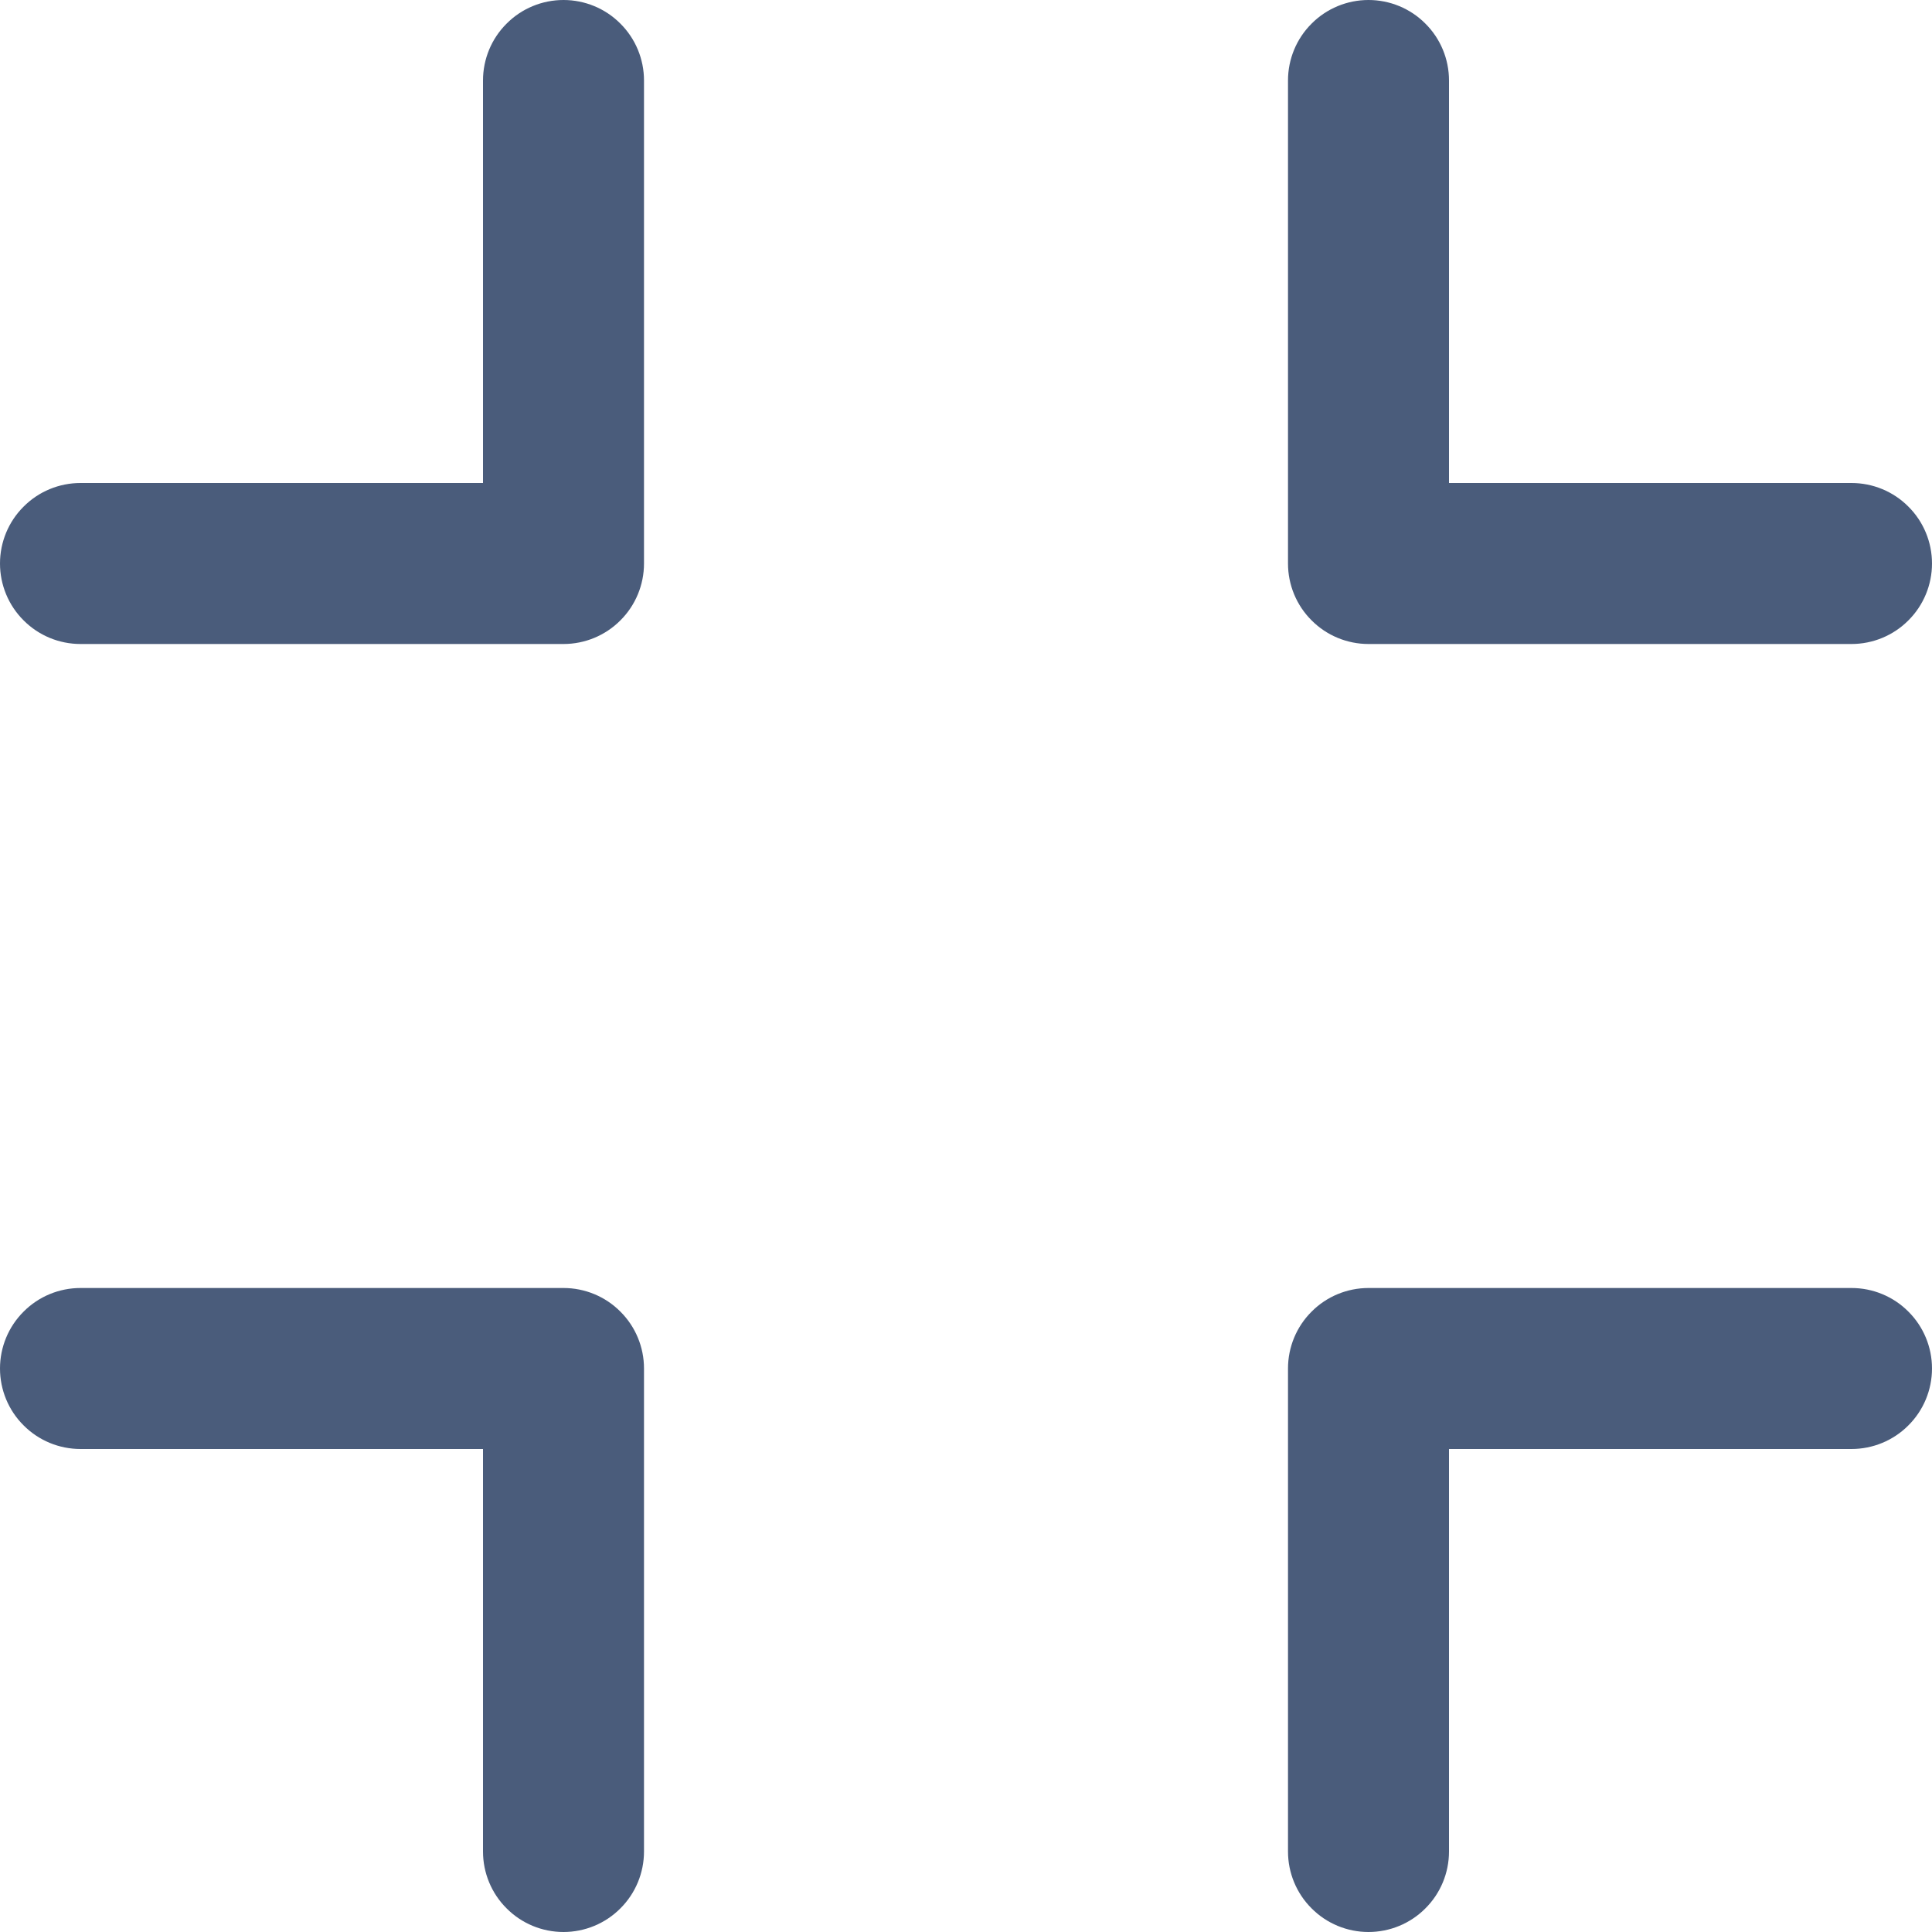 <svg width="18" height="18" viewBox="0 0 18 18" fill="none" xmlns="http://www.w3.org/2000/svg">
<path d="M5.25 0C5.051 0 4.86 0.079 4.72 0.22C4.579 0.36 4.5 0.551 4.5 0.75V4.5H0.75C0.551 4.5 0.36 4.579 0.22 4.72C0.079 4.86 0 5.051 0 5.25C0 5.449 0.079 5.64 0.22 5.78C0.36 5.921 0.551 6 0.75 6H5.25C5.449 6 5.64 5.921 5.78 5.78C5.921 5.64 6 5.449 6 5.25V0.75C6 0.551 5.921 0.36 5.78 0.22C5.64 0.079 5.449 0 5.25 0Z" fill="#4A5C7B"/>
<path d="M12.75 0C12.551 0 12.36 0.079 12.22 0.22C12.079 0.36 12 0.551 12 0.75V5.25C12 5.449 12.079 5.64 12.22 5.78C12.36 5.921 12.551 6 12.75 6H17.25C17.449 6 17.64 5.921 17.78 5.78C17.921 5.64 18 5.449 18 5.25C18 5.051 17.921 4.86 17.78 4.72C17.64 4.579 17.449 4.5 17.25 4.5H13.5V0.75C13.5 0.551 13.421 0.36 13.28 0.22C13.14 0.079 12.949 0 12.75 0Z" fill="#4A5C7B"/>
<path d="M12 17.25C12 17.449 12.079 17.64 12.22 17.78C12.36 17.921 12.551 18 12.75 18C12.949 18 13.14 17.921 13.28 17.78C13.421 17.64 13.5 17.449 13.5 17.25V13.5H17.25C17.449 13.5 17.64 13.421 17.78 13.28C17.921 13.14 18 12.949 18 12.75C18 12.551 17.921 12.36 17.78 12.22C17.64 12.079 17.449 12 17.25 12H12.75C12.551 12 12.36 12.079 12.22 12.22C12.079 12.36 12 12.551 12 12.75V17.25Z" fill="#4A5C7B"/>
<path d="M0.75 13.5H4.5V17.25C4.5 17.449 4.579 17.64 4.72 17.78C4.86 17.921 5.051 18 5.25 18C5.449 18 5.64 17.921 5.78 17.78C5.921 17.64 6 17.449 6 17.25V12.75C6 12.551 5.921 12.36 5.78 12.22C5.64 12.079 5.449 12 5.25 12H0.75C0.551 12 0.36 12.079 0.22 12.22C0.079 12.36 0 12.551 0 12.75C0 12.949 0.079 13.14 0.22 13.28C0.36 13.421 0.551 13.5 0.75 13.5Z" fill="#4A5C7B"/>
</svg>
